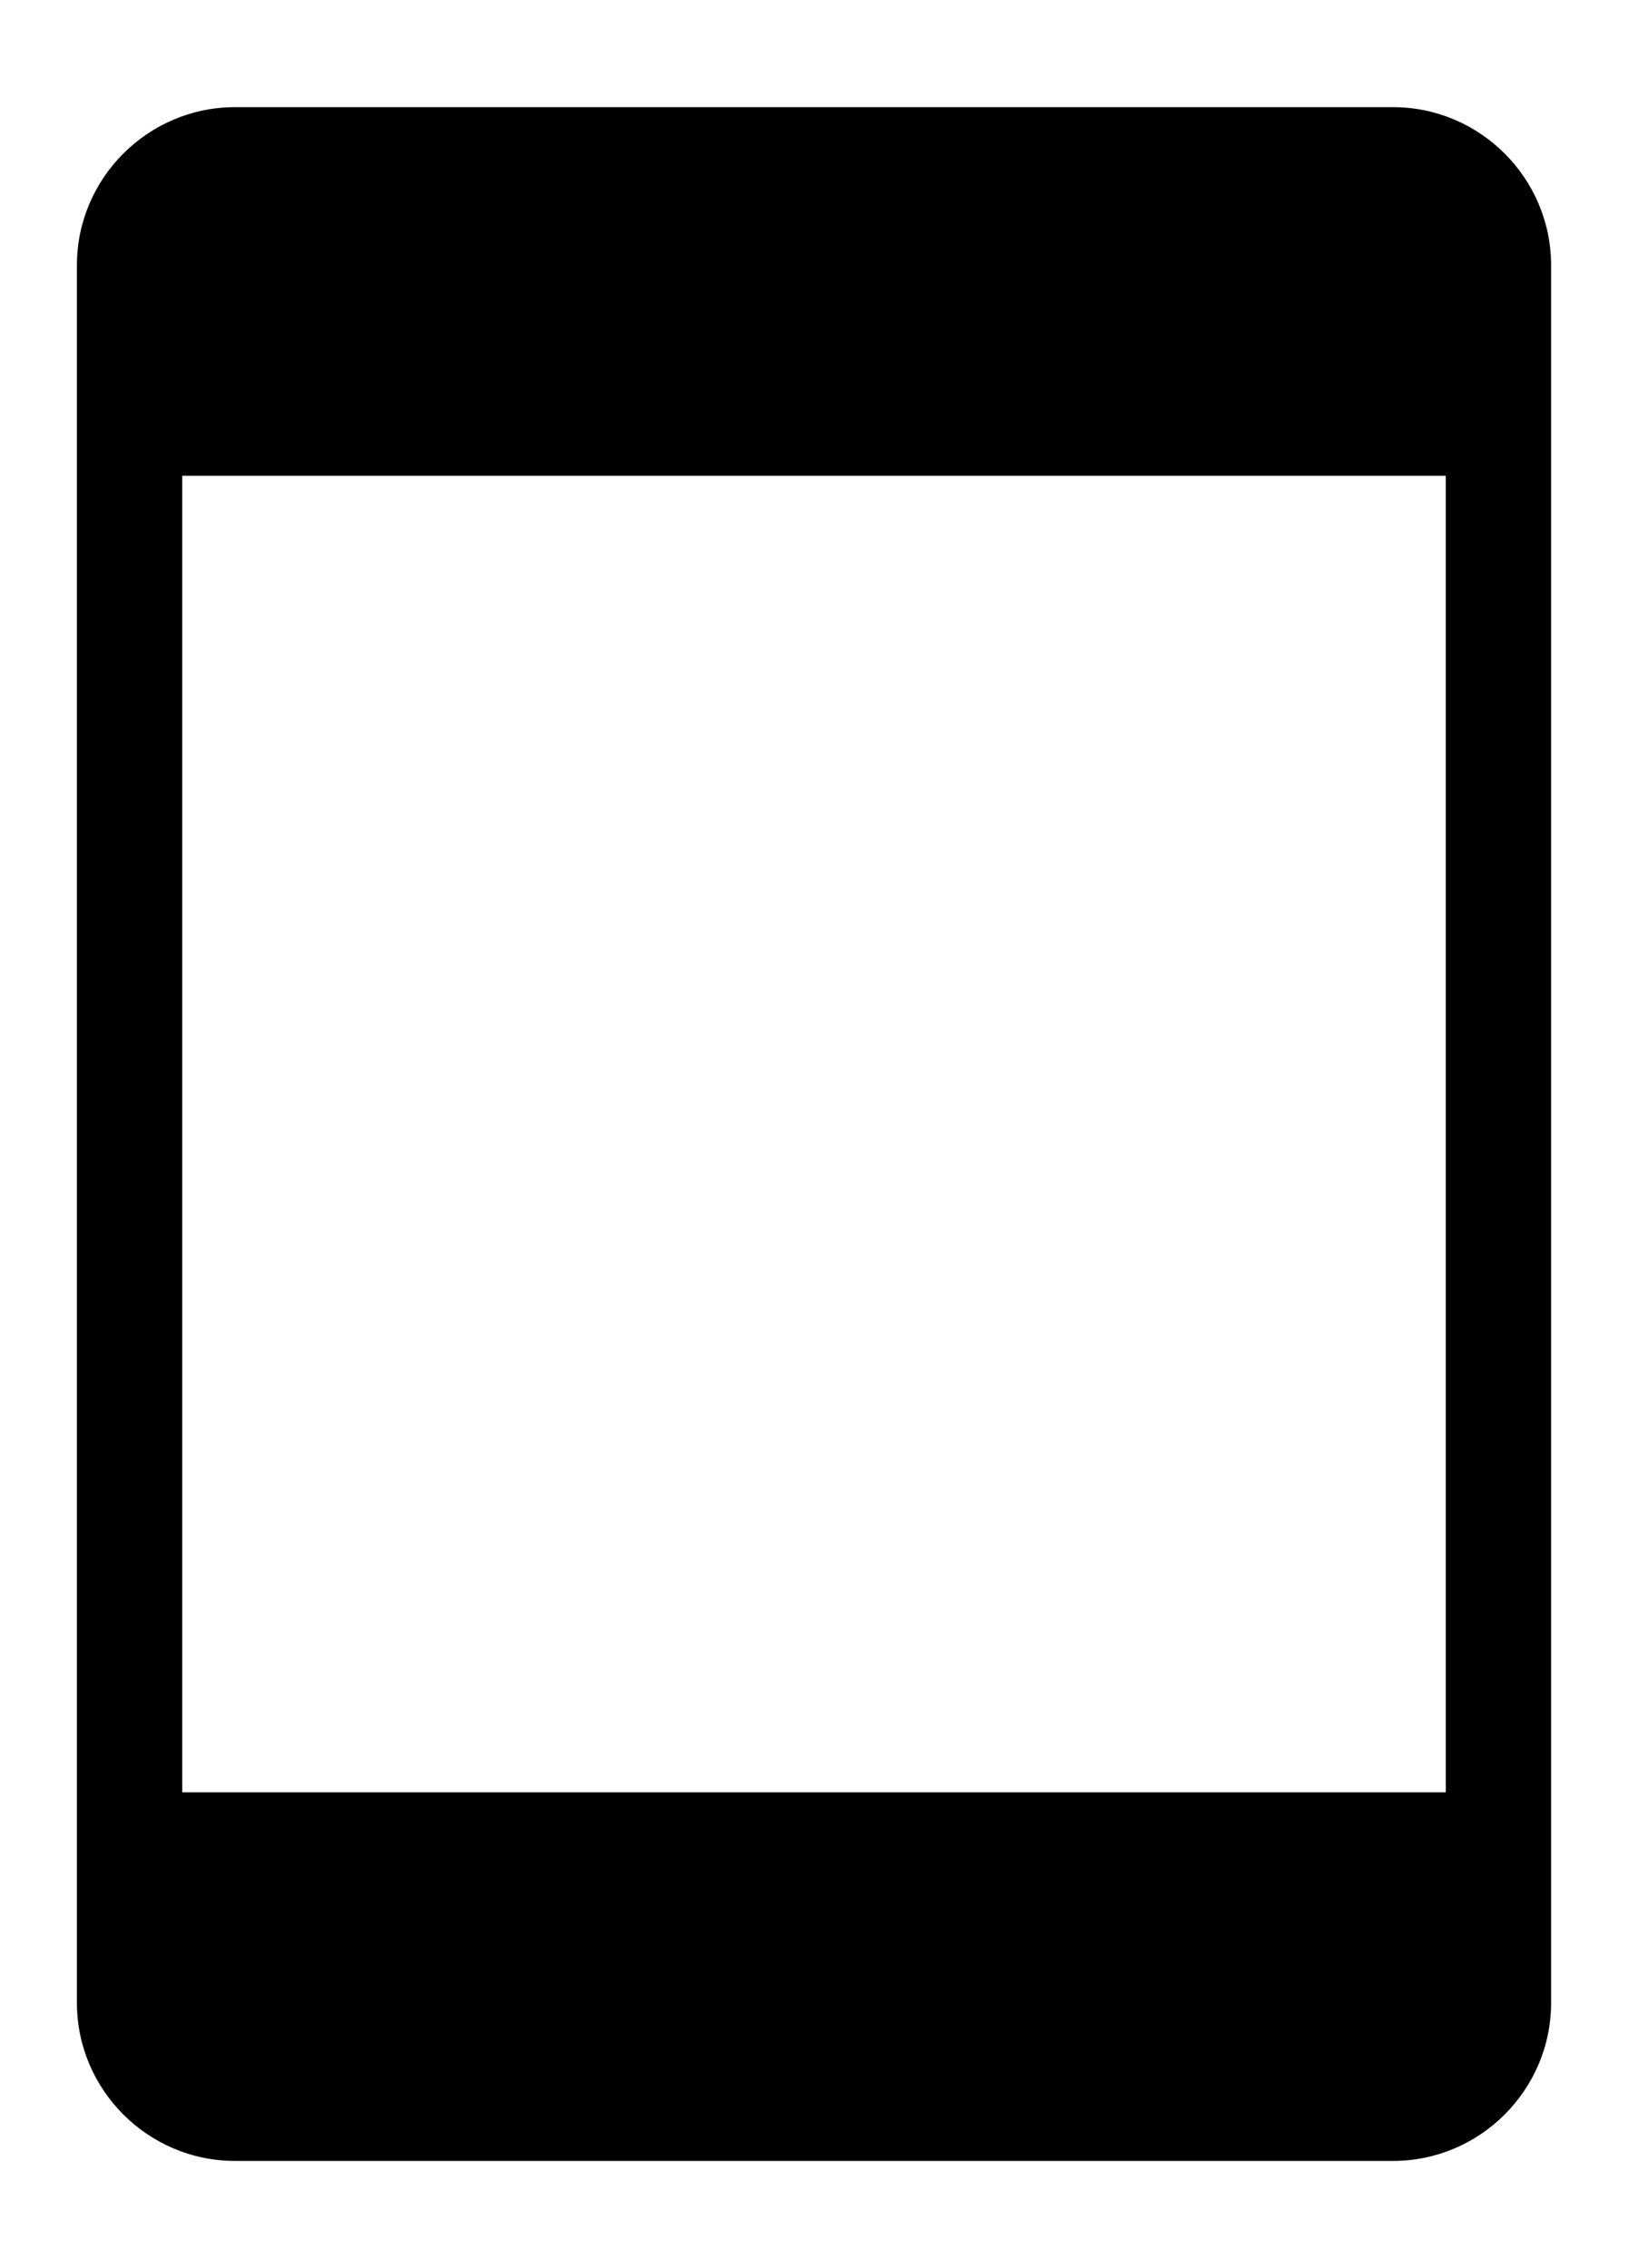 <?xml version="1.0" encoding="utf-8"?>
<!-- Generator: Adobe Illustrator 16.0.0, SVG Export Plug-In . SVG Version: 6.00 Build 0)  -->
<!DOCTYPE svg PUBLIC "-//W3C//DTD SVG 1.1//EN" "http://www.w3.org/Graphics/SVG/1.1/DTD/svg11.dtd">
<svg version="1.1" id="Capa_1" xmlns="http://www.w3.org/2000/svg" xmlns:xlink="http://www.w3.org/1999/xlink" x="0px" y="0px"
	 width="378.489px" height="527.18px" viewBox="-35.769 -49.82 378.489 527.18"
	 enable-background="new -35.769 -49.82 378.489 527.18" xml:space="preserve">
<path d="M324.837,11.809c0-20.195-16.523-36.719-36.721-36.719H18.836c-20.195,0-36.721,16.523-36.721,36.719V415.73
	c0,20.195,16.524,36.72,36.721,36.72h269.28c20.195,0,36.721-16.523,36.721-36.72 M300.356,366.769H6.597v-306h293.759V366.769
	L300.356,366.769z"/>
</svg>
